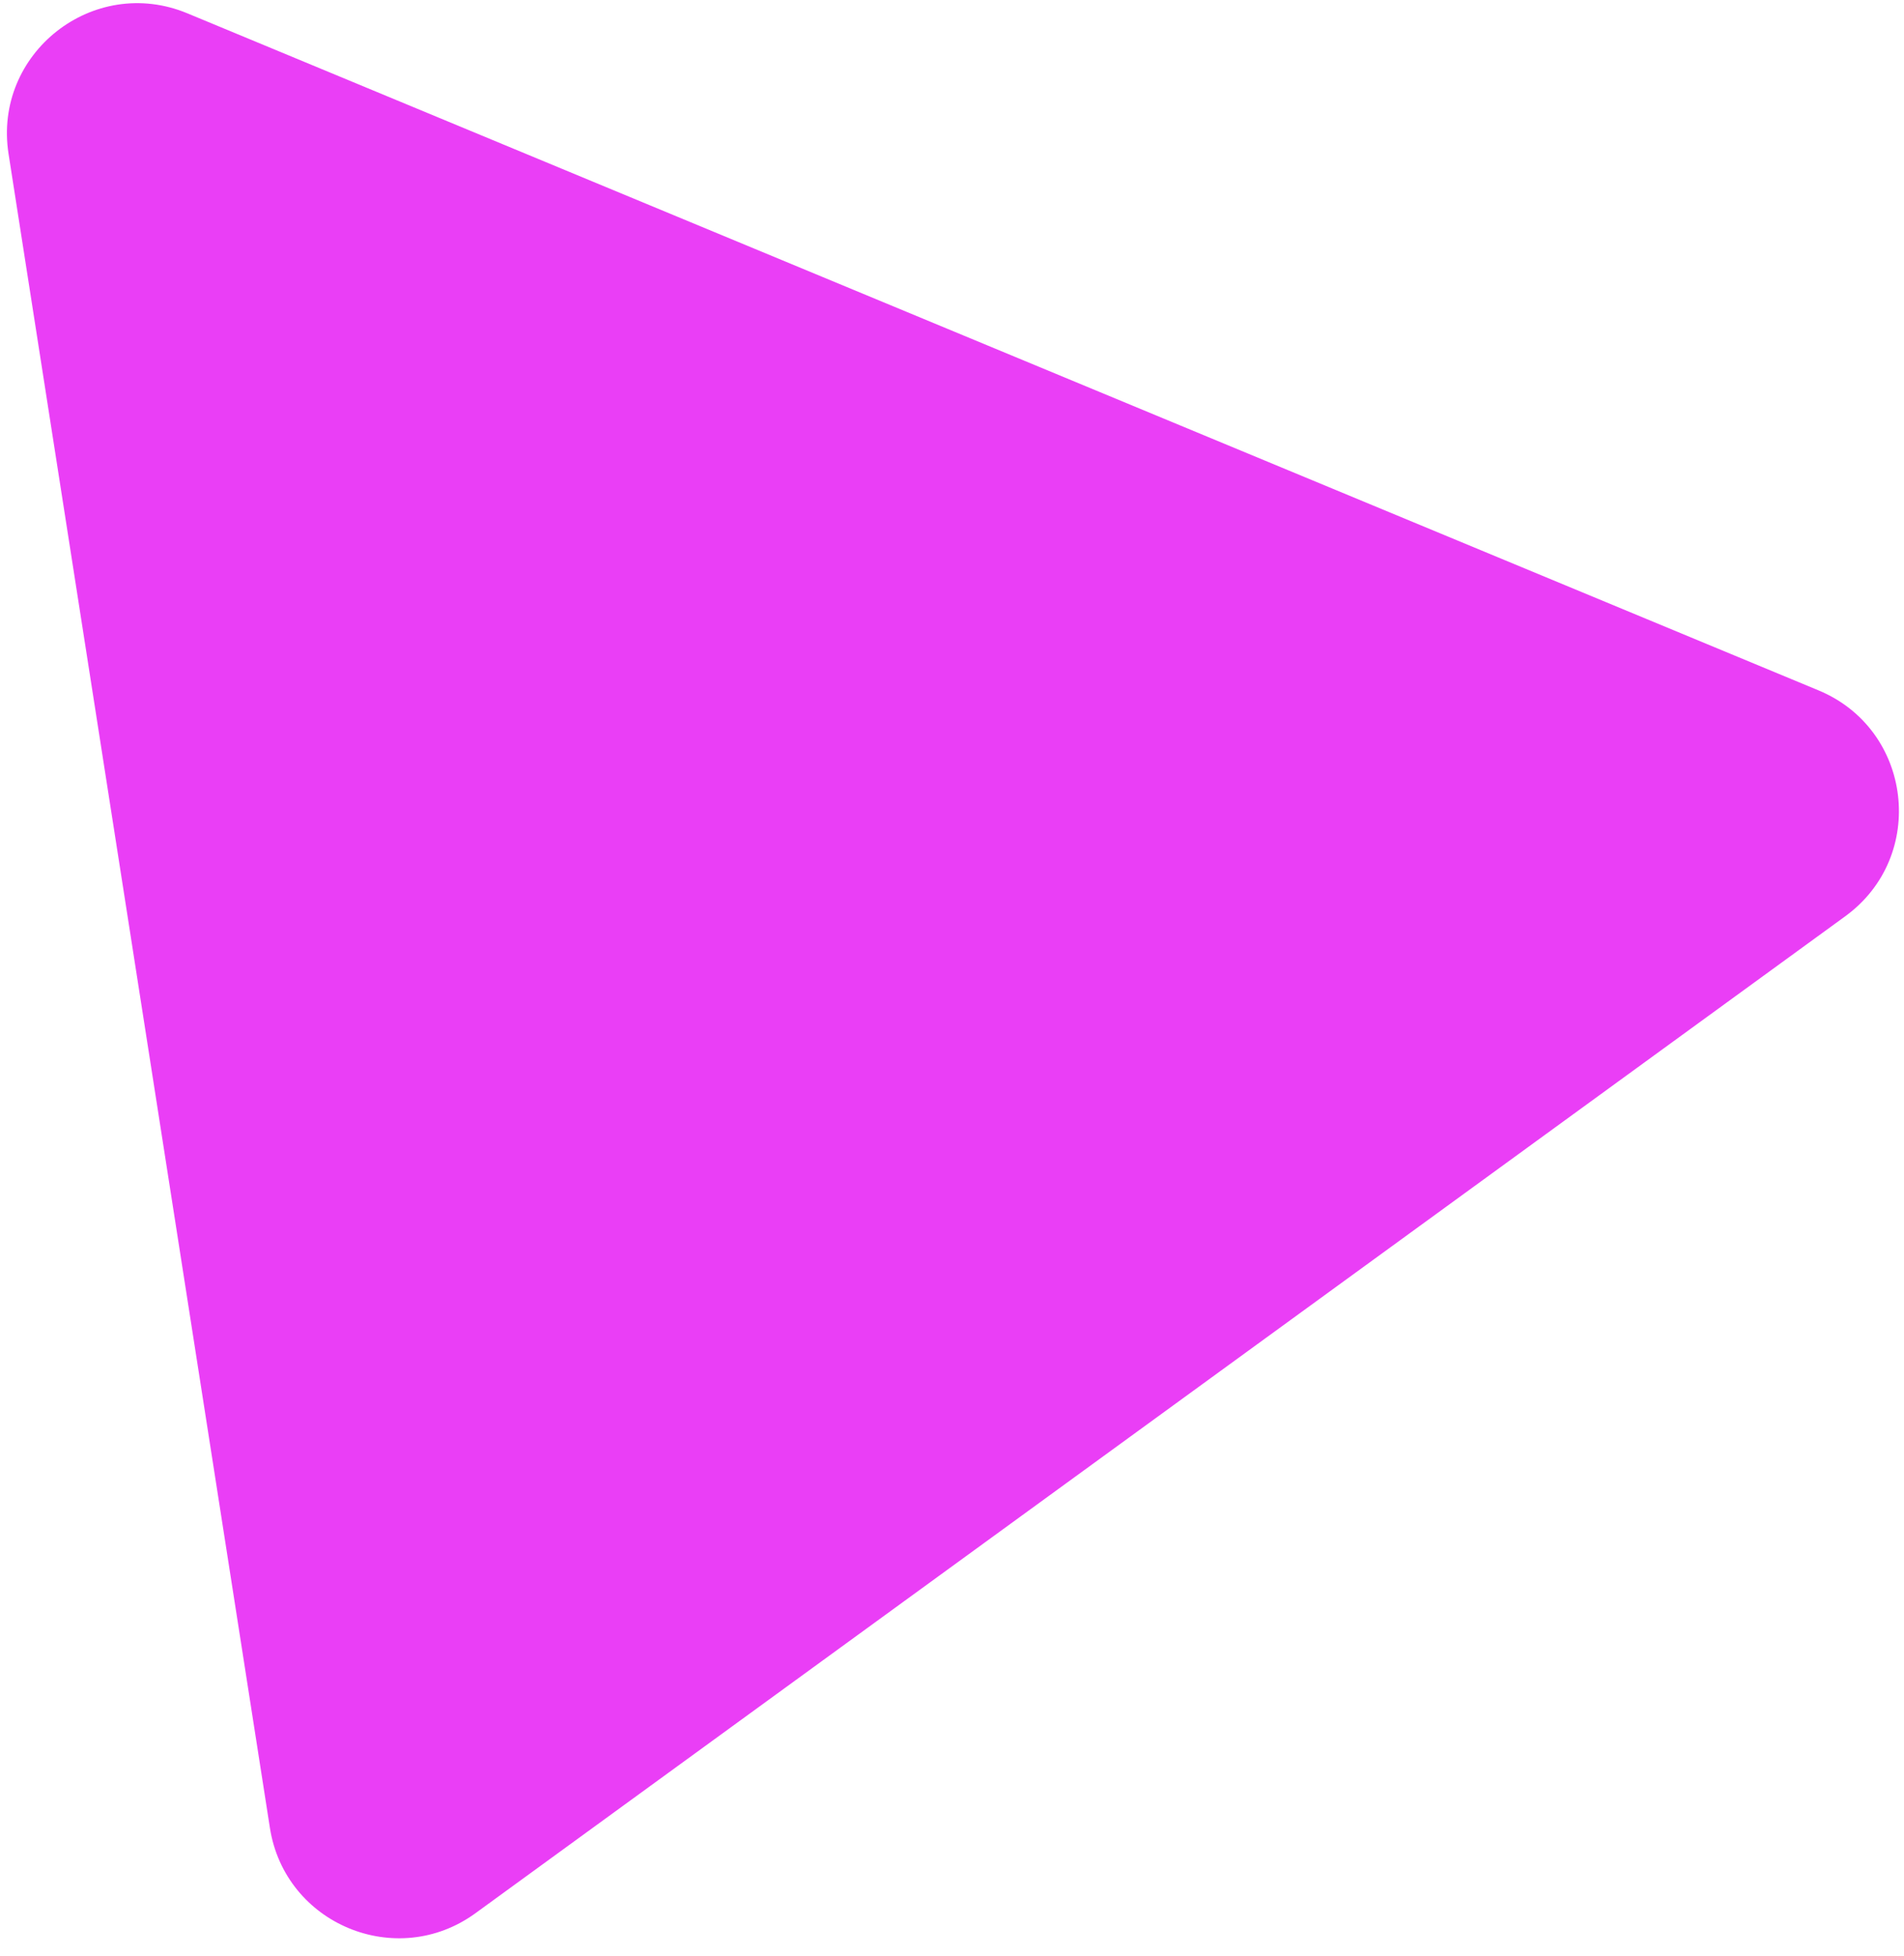 <?xml version="1.0" encoding="UTF-8" standalone="no"?><svg width='73' height='75' viewBox='0 0 73 75' fill='none' xmlns='http://www.w3.org/2000/svg'>
<path d='M18.231 73.344C15.207 75.545 10.925 73.768 10.348 70.073L0.328 5.9C-0.275 2.043 3.578 -0.986 7.184 0.511L69.722 26.466C73.327 27.962 73.904 32.829 70.747 35.127L18.231 73.344Z' fill='#EA3EF6'/>
</svg>
